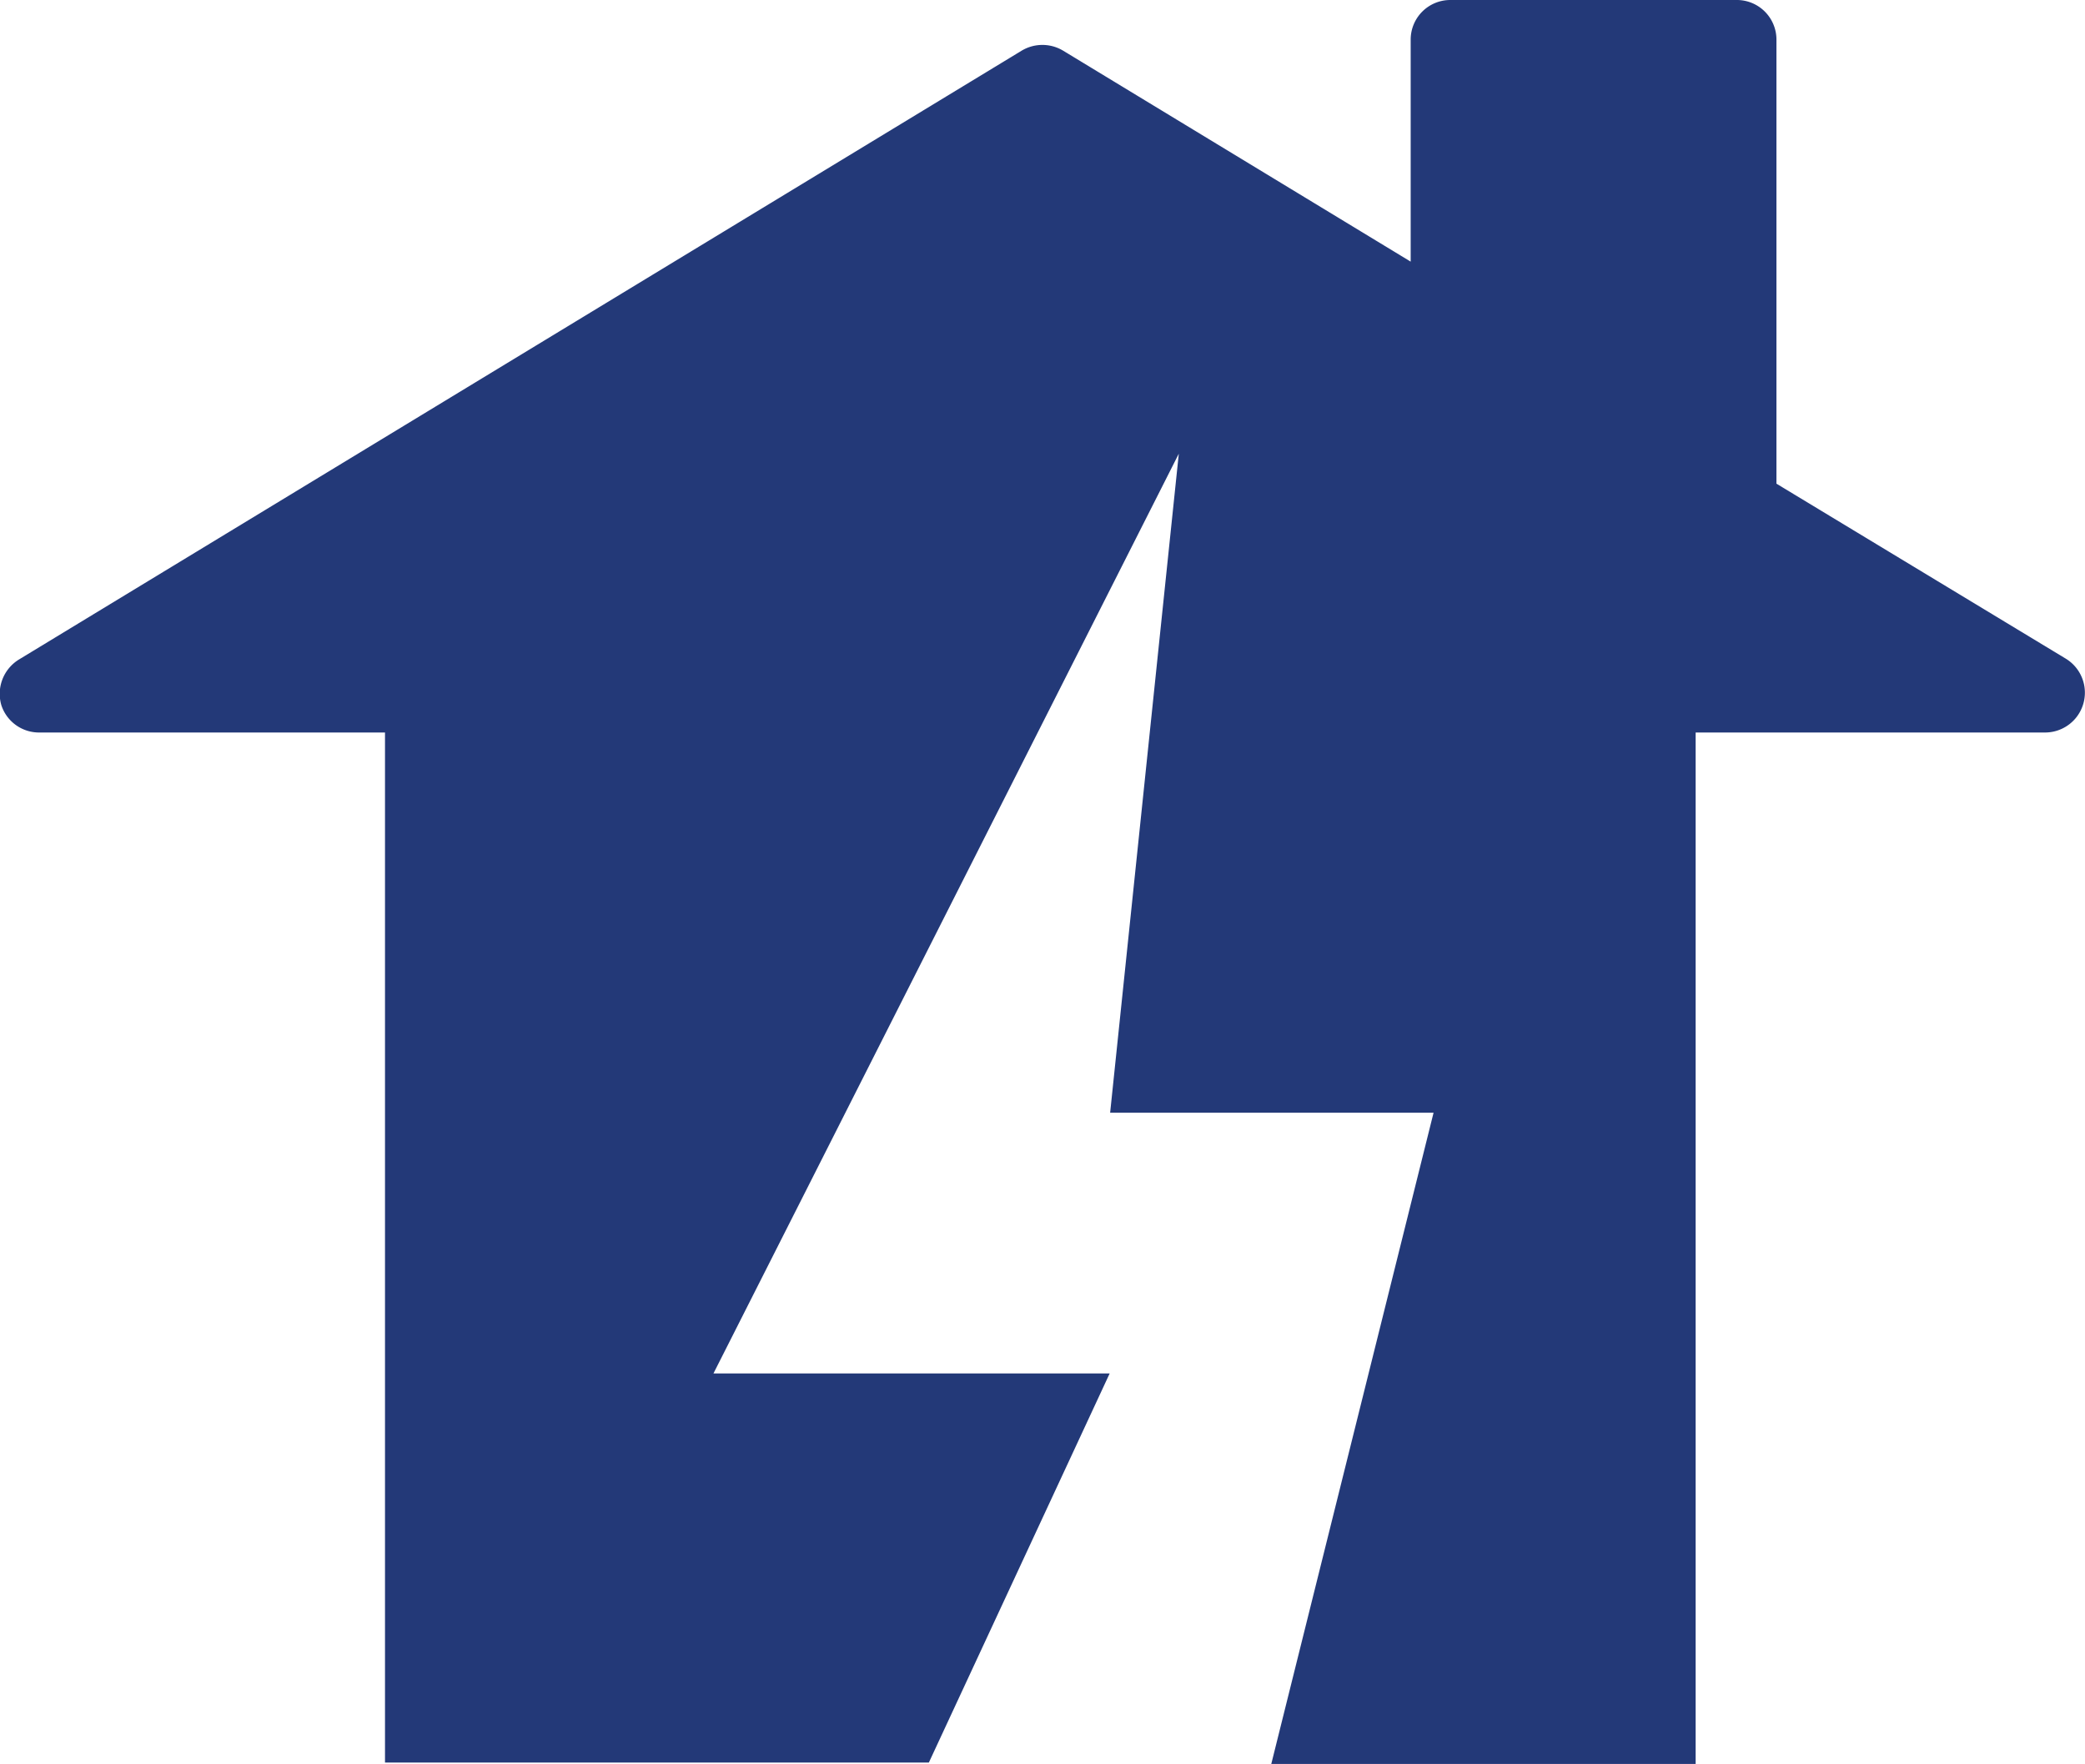 <svg xmlns="http://www.w3.org/2000/svg" xmlns:xlink="http://www.w3.org/1999/xlink" viewBox="0 0 91.09 77.06"><defs><style>.cls-1{fill:none;}.cls-2{clip-path:url(#clip-path);}.cls-3{fill:#233978;}</style><clipPath id="clip-path" transform="translate(0)"><rect class="cls-1" width="91.09" height="77.06"/></clipPath></defs><title>Asset 3</title><g id="Layer_2" data-name="Layer 2"><g id="Layer_1-2" data-name="Layer 1"><g class="cls-2"><path class="cls-3" d="M74.08,77.06V32H89.36a1.74,1.74,0,0,0,.9-3.22L77.61,21.13V1.73A1.73,1.73,0,0,0,75.87,0H63.36a1.73,1.73,0,0,0-1.73,1.73v9.7L46.44,2.21a1.76,1.76,0,0,0-1.8,0L.83,28.81a1.76,1.76,0,0,0-.77,2A1.73,1.73,0,0,0,1.73,32H16.82v45H40.58L48.48,60H31.17L51.5,19.82l-3,28.79H62.63L55.54,77.06Z" transform="translate(0)"/></g></g></g></svg>